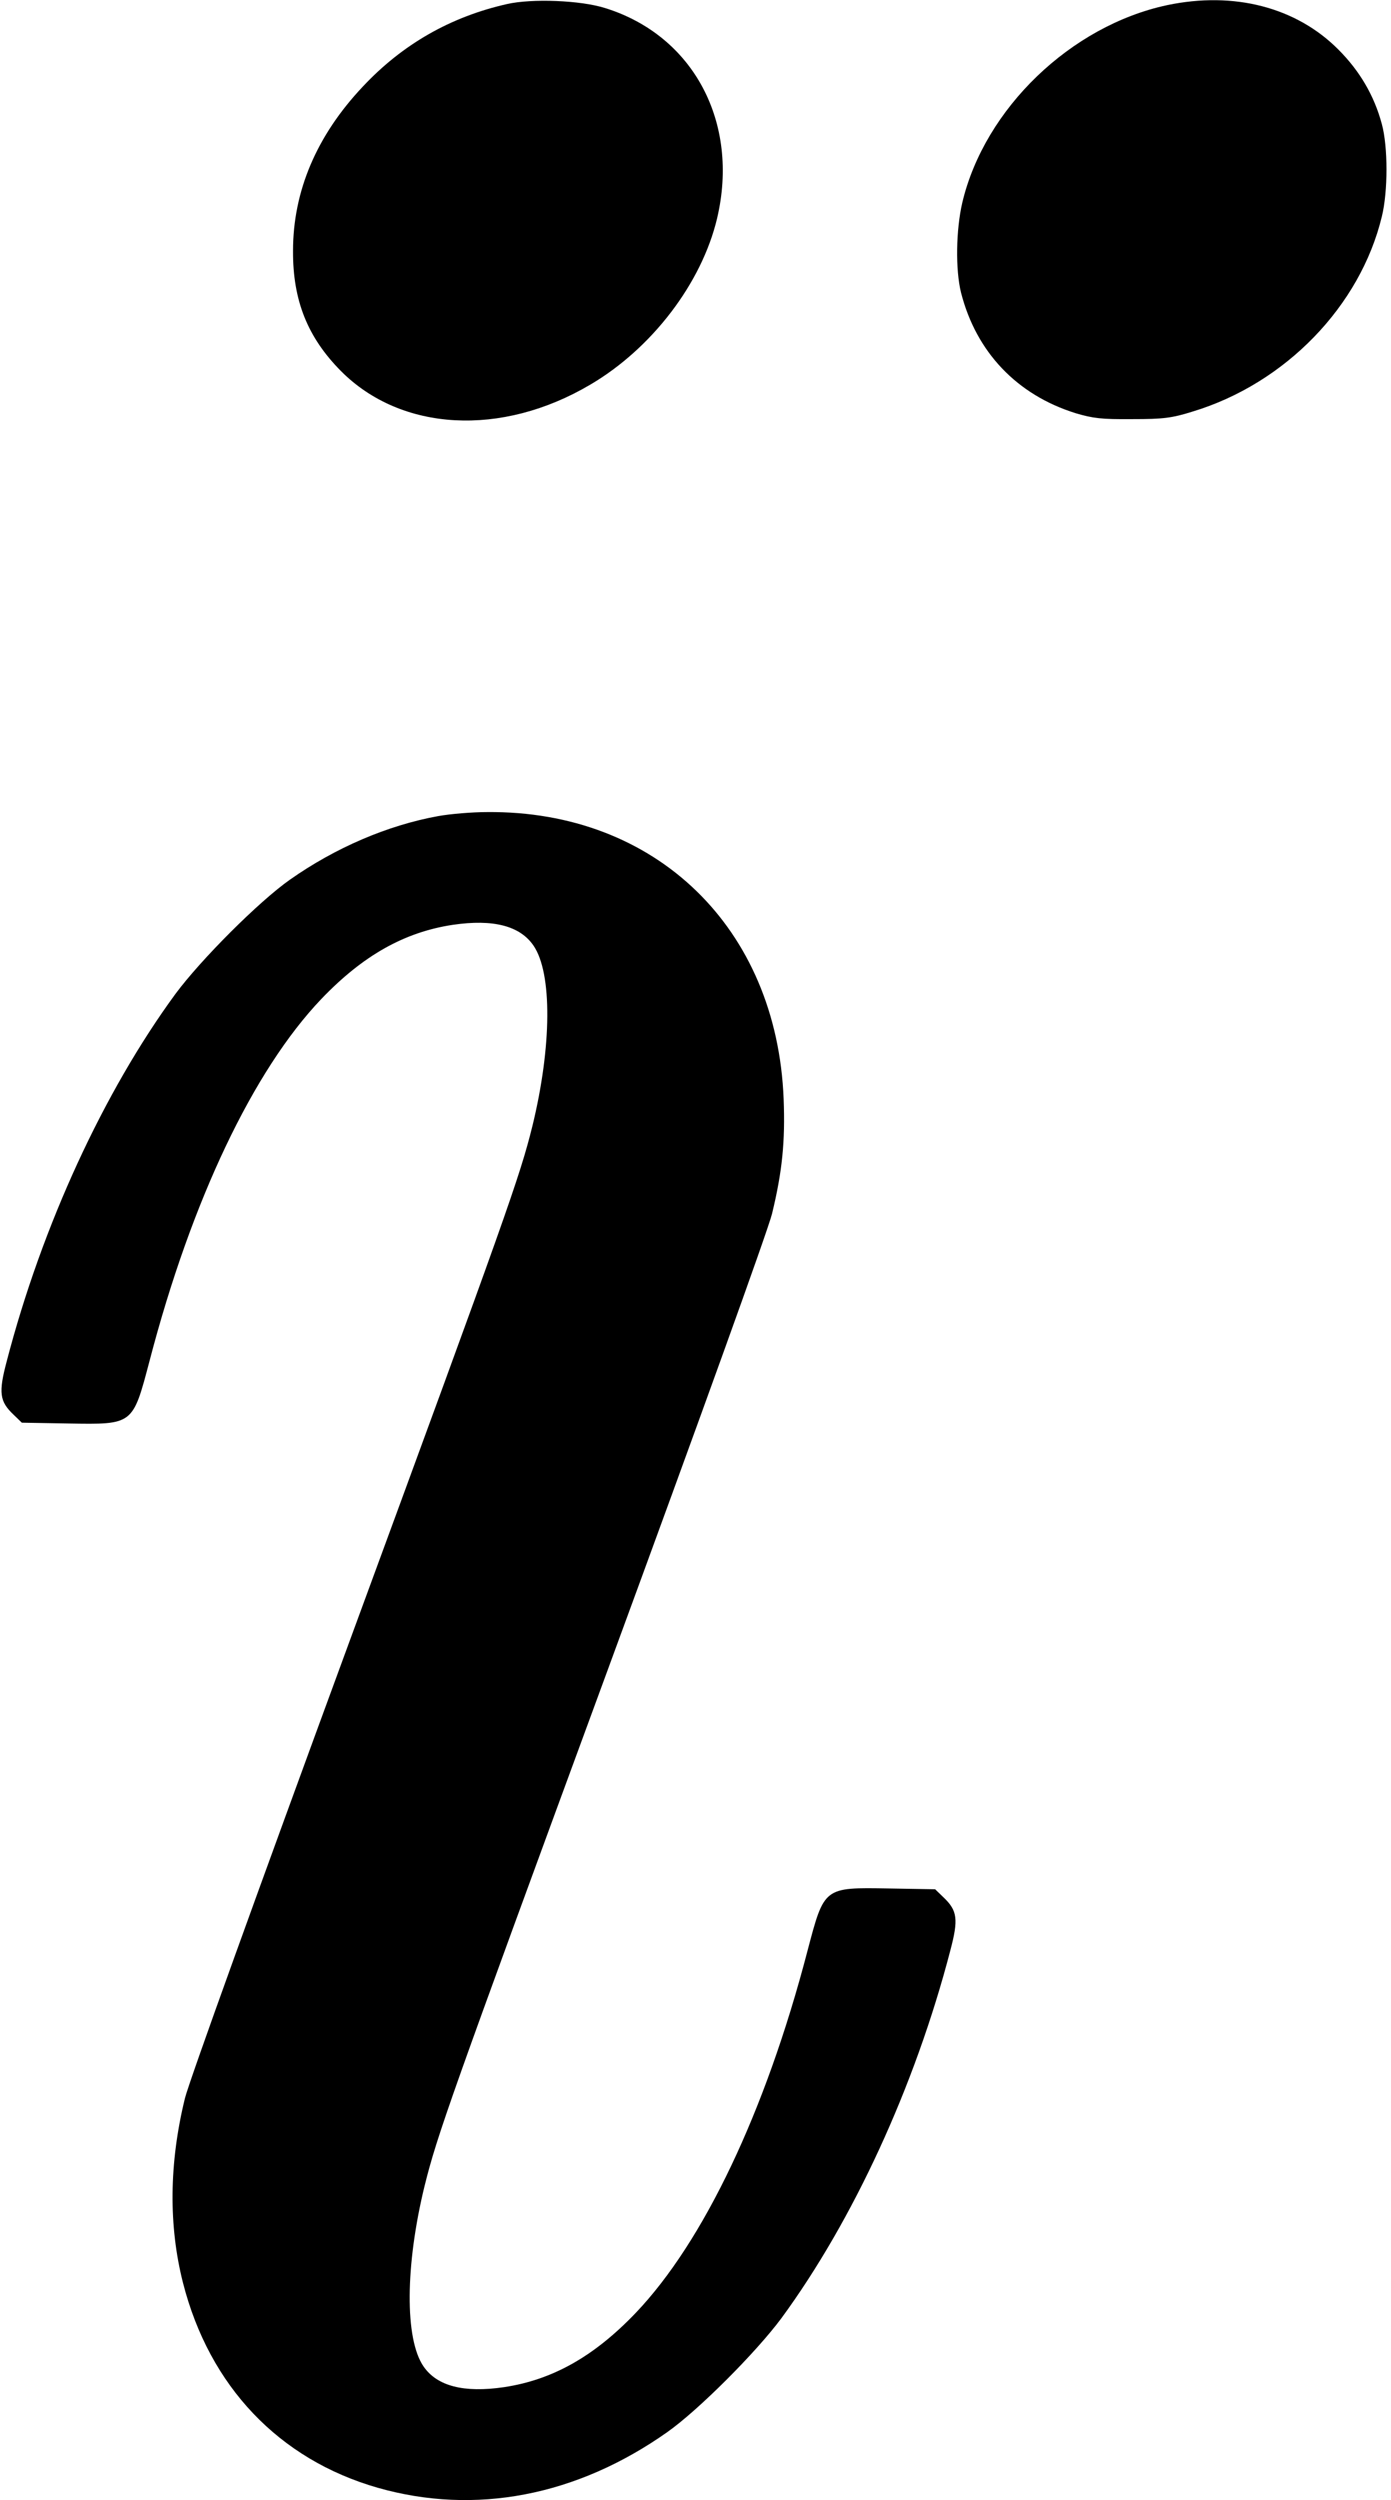 <?xml version="1.0" standalone="no"?>
<!DOCTYPE svg PUBLIC "-//W3C//DTD SVG 20010904//EN"
 "http://www.w3.org/TR/2001/REC-SVG-20010904/DTD/svg10.dtd">
<svg version="1.0" xmlns="http://www.w3.org/2000/svg"
 width="516pt" height="927pt" viewBox="0 0 516 927"
 preserveAspectRatio="xMidYMid meet">
<g transform="translate(0,927) scale(0.1,-0.1)"
fill="#000000" stroke="none">
<path d="M1881 9255 c-209 -47 -388 -149 -535 -306 -171 -181 -259 -387 -259
-609 -1 -184 54 -321 178 -446 223 -224 595 -245 925 -50 228 134 413 376 470
616 84 355 -87 678 -415 780 -91 29 -272 36 -364 15z"/>
<path d="M4330 9251 c-357 -76 -677 -383 -760 -731 -24 -103 -26 -250 -5 -335
56 -220 207 -379 425 -447 64 -19 95 -23 210 -22 117 0 147 4 224 28 344 104
622 391 702 723 23 93 23 259 0 343 -28 105 -82 197 -161 276 -156 157 -387
217 -635 165z"/>
<path d="M1625 6244 c-187 -34 -381 -117 -550 -236 -115 -81 -329 -295 -424
-423 -266 -363 -495 -859 -626 -1362 -31 -117 -27 -149 26 -199 l30 -29 172
-3 c242 -4 239 -6 302 233 155 594 385 1077 637 1341 155 162 309 248 488 275
150 22 249 -4 299 -77 70 -102 68 -374 -4 -669 -47 -189 -91 -313 -680 -1915
-341 -928 -594 -1629 -609 -1690 -59 -241 -61 -473 -7 -685 98 -383 356 -654
722 -759 361 -103 738 -31 1074 206 115 81 329 295 424 423 266 363 495 859
626 1362 31 117 27 149 -26 199 l-30 29 -172 3 c-242 4 -239 6 -302 -233 -155
-594 -385 -1077 -637 -1341 -155 -162 -309 -248 -488 -275 -150 -22 -249 4
-299 77 -70 102 -68 374 4 669 47 189 91 313 680 1915 341 928 594 1629 609
1690 38 157 49 267 43 425 -25 635 -474 1070 -1100 1064 -56 0 -138 -7 -182
-15z"/>
</g>
</svg>
